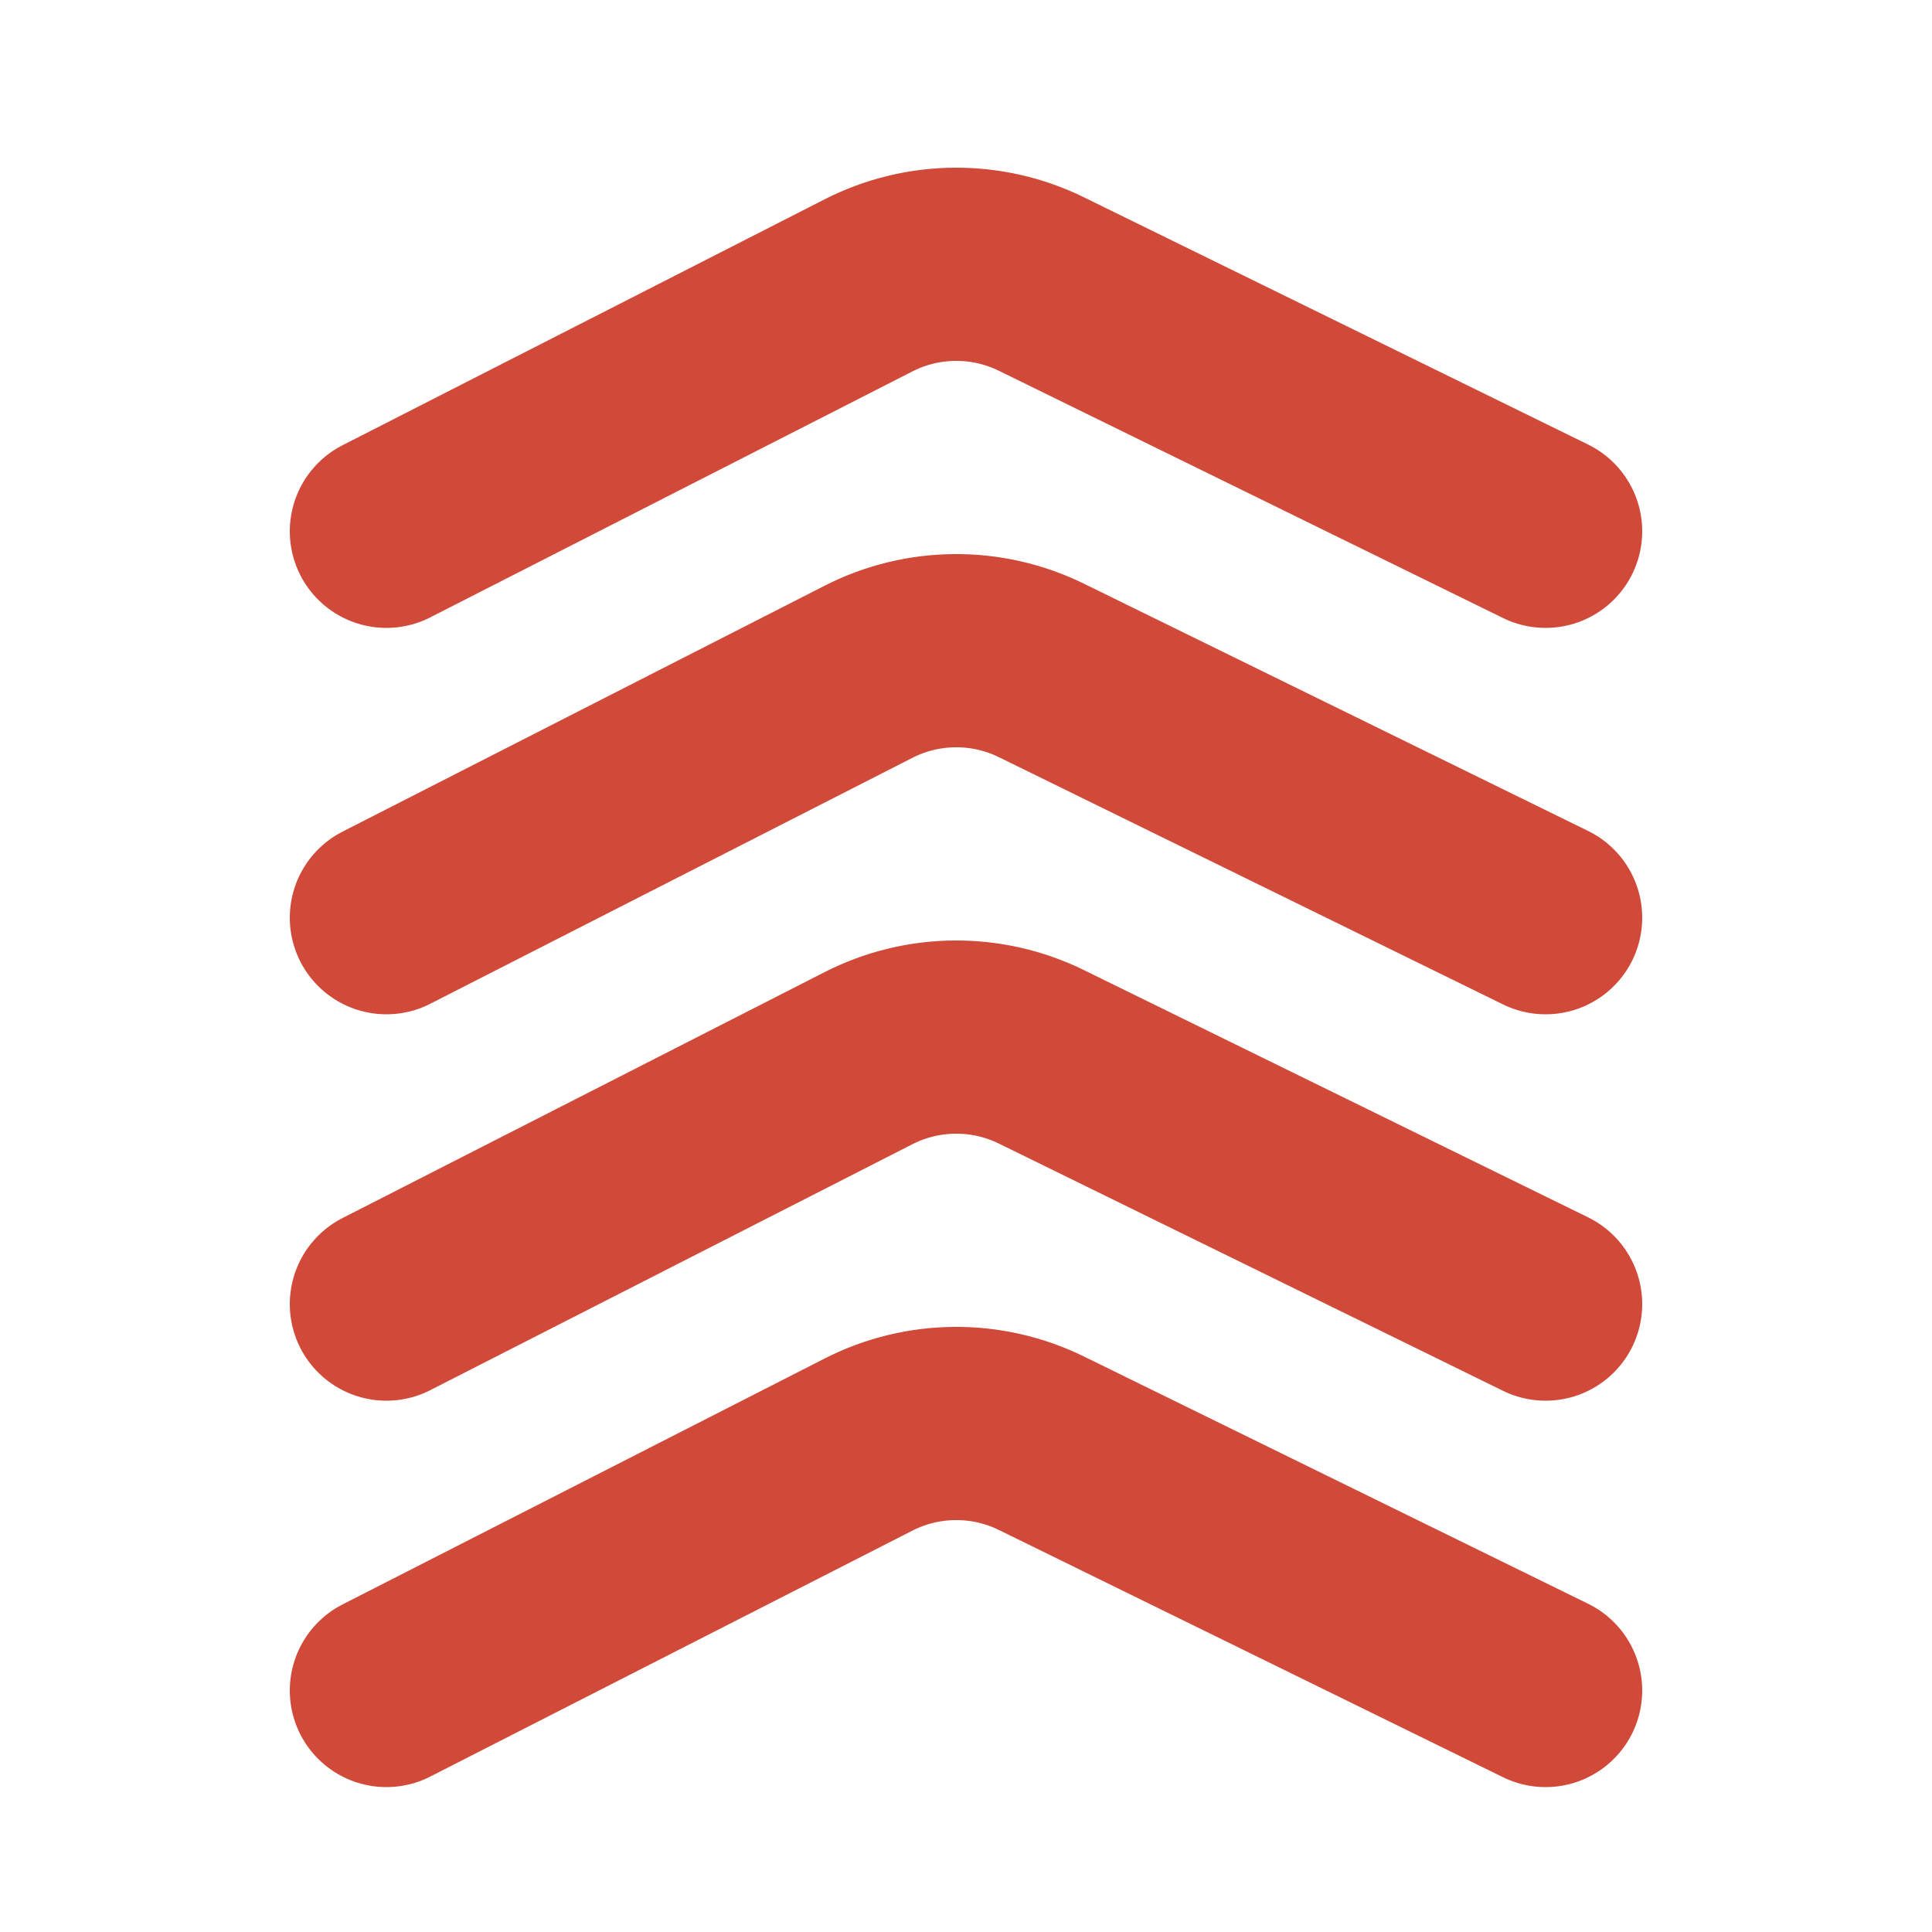 <svg xmlns="http://www.w3.org/2000/svg" width="20" height="20" fill="none" viewBox="0 0 20 20"><path stroke="#D14938" stroke-linecap="round" stroke-linejoin="round" stroke-width="2" d="M4 5.5L8.991 2.954C9.552 2.668 10.215 2.663 10.78 2.94L16 5.5"/><path stroke="#D14938" stroke-linecap="round" stroke-linejoin="round" stroke-width="2" d="M4 9.5L8.991 6.954C9.552 6.668 10.215 6.663 10.78 6.94L16 9.5"/><path stroke="#D14938" stroke-linecap="round" stroke-linejoin="round" stroke-width="2" d="M4 13.5L8.991 10.954C9.552 10.668 10.215 10.663 10.78 10.94L16 13.5"/><path stroke="#D14938" stroke-linecap="round" stroke-linejoin="round" stroke-width="2" d="M4 17.5L8.991 14.954C9.552 14.668 10.215 14.663 10.78 14.94L16 17.5"/></svg>